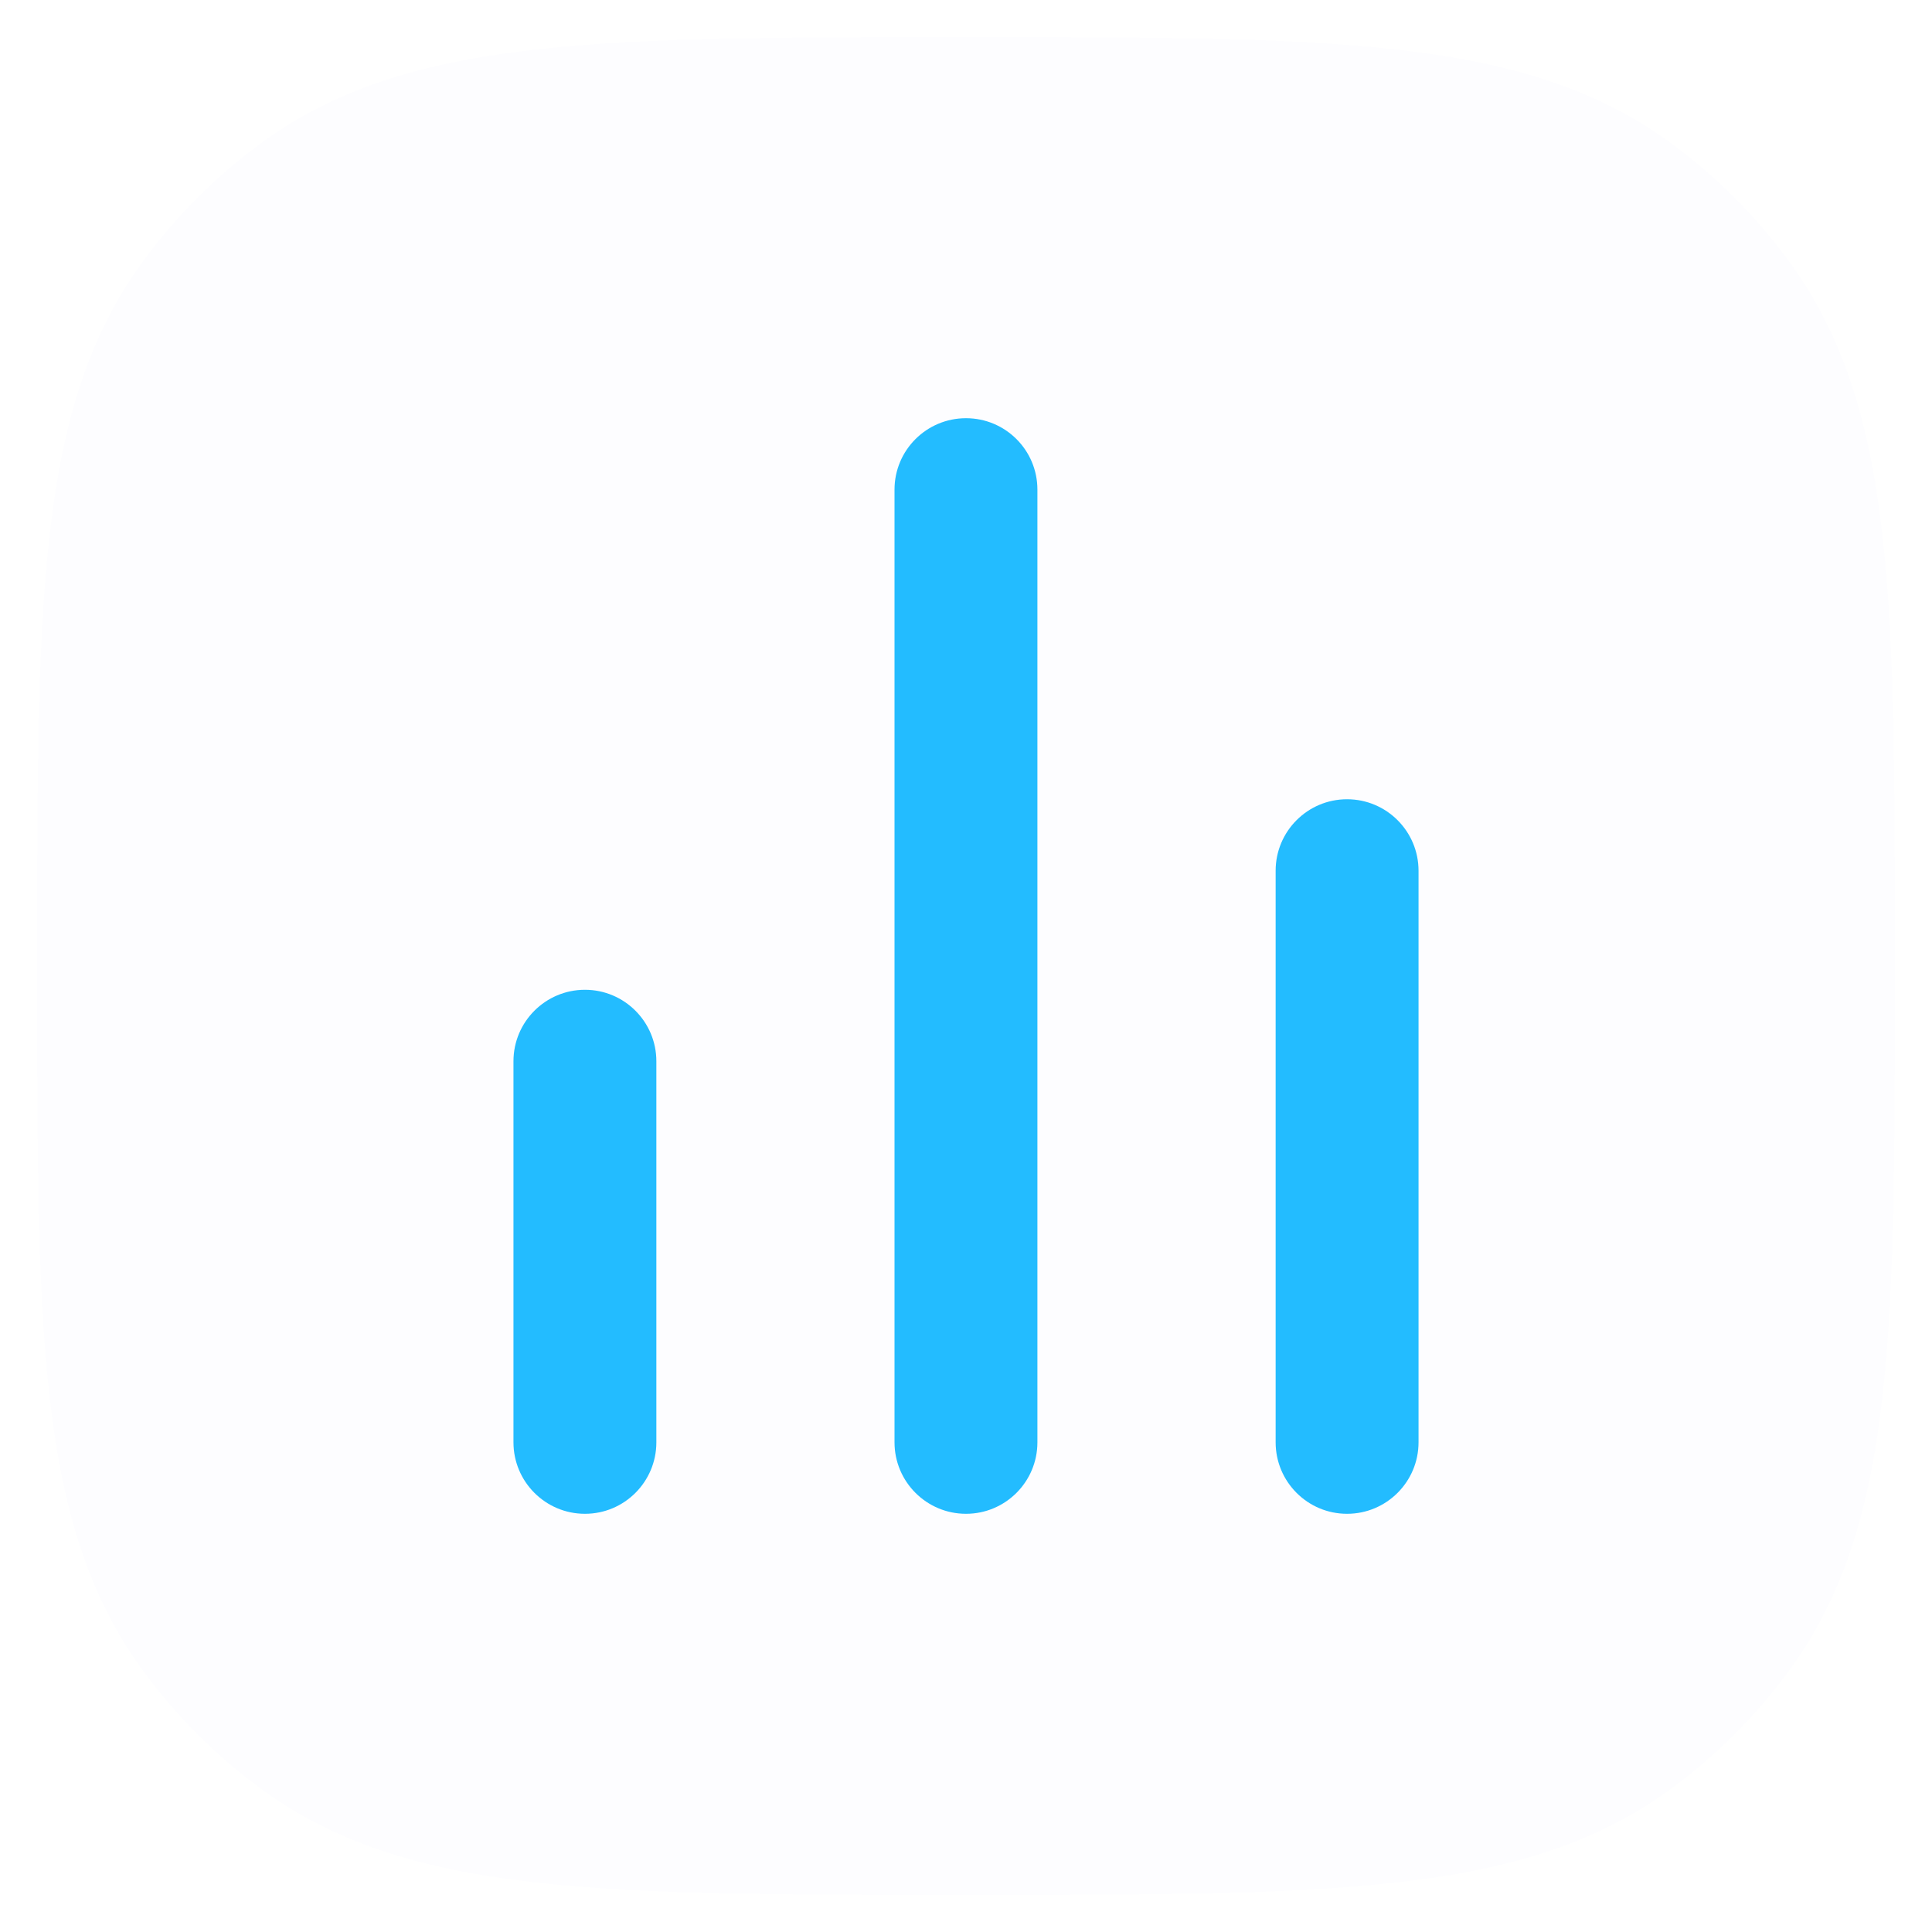 <svg width="26" height="26" viewBox="0 0 26 26" fill="none" xmlns="http://www.w3.org/2000/svg">
<g filter="url(#filter0_b_4888_115)">
<path fill-rule="evenodd" clip-rule="evenodd" d="M13.058 0.5C15.412 0.5 17.258 0.5 18.723 0.659C20.217 0.821 21.427 1.157 22.461 1.908C23.087 2.363 23.637 2.913 24.092 3.539C24.843 4.573 25.18 5.783 25.341 7.278C25.5 8.742 25.5 10.588 25.5 12.942V13.058C25.5 15.413 25.5 17.258 25.341 18.723C25.18 20.217 24.843 21.427 24.092 22.461C23.637 23.087 23.087 23.637 22.461 24.092C21.427 24.843 20.217 25.18 18.723 25.341C17.258 25.5 15.412 25.5 13.058 25.5H12.942C10.587 25.5 8.742 25.5 7.278 25.341C5.783 25.18 4.573 24.843 3.539 24.092C2.913 23.637 2.363 23.087 1.908 22.461C1.157 21.427 0.821 20.217 0.659 18.723C0.5 17.258 0.5 15.412 0.5 13.058V12.942C0.5 10.588 0.5 8.742 0.659 7.278C0.821 5.783 1.157 4.573 1.908 3.539C2.363 2.913 2.913 2.363 3.539 1.908C4.573 1.157 5.783 0.821 7.278 0.659C8.742 0.5 10.587 0.5 12.942 0.5H13.058Z" fill="#FDFDFF"/>
</g>
<path fill-rule="evenodd" clip-rule="evenodd" d="M13.961 6.589C13.961 6.058 13.531 5.628 13 5.628C12.469 5.628 12.038 6.058 12.038 6.589V19.41C12.038 19.941 12.469 20.372 13 20.372C13.531 20.372 13.961 19.941 13.961 19.41V6.589ZM19.09 11.718C19.09 11.187 18.659 10.756 18.128 10.756C17.597 10.756 17.167 11.187 17.167 11.718V19.41C17.167 19.941 17.597 20.372 18.128 20.372C18.659 20.372 19.09 19.941 19.09 19.41V11.718ZM8.833 14.282C8.833 13.751 8.403 13.32 7.872 13.32C7.341 13.32 6.91 13.751 6.91 14.282V19.41C6.91 19.941 7.341 20.372 7.872 20.372C8.403 20.372 8.833 19.941 8.833 19.41V14.282Z" fill="#23BCFF"/>
<defs>
<filter id="filter0_b_4888_115" x="-23.5" y="-23.5" width="73" height="73" filterUnits="userSpaceOnUse" color-interpolation-filters="sRGB">
<feFlood flood-opacity="0" result="BackgroundImageFix"/>
<feGaussianBlur in="BackgroundImageFix" stdDeviation="12"/>
<feComposite in2="SourceAlpha" operator="in" result="effect1_backgroundBlur_4888_115"/>
<feBlend mode="normal" in="SourceGraphic" in2="effect1_backgroundBlur_4888_115" result="shape"/>
</filter>
</defs>
</svg>
